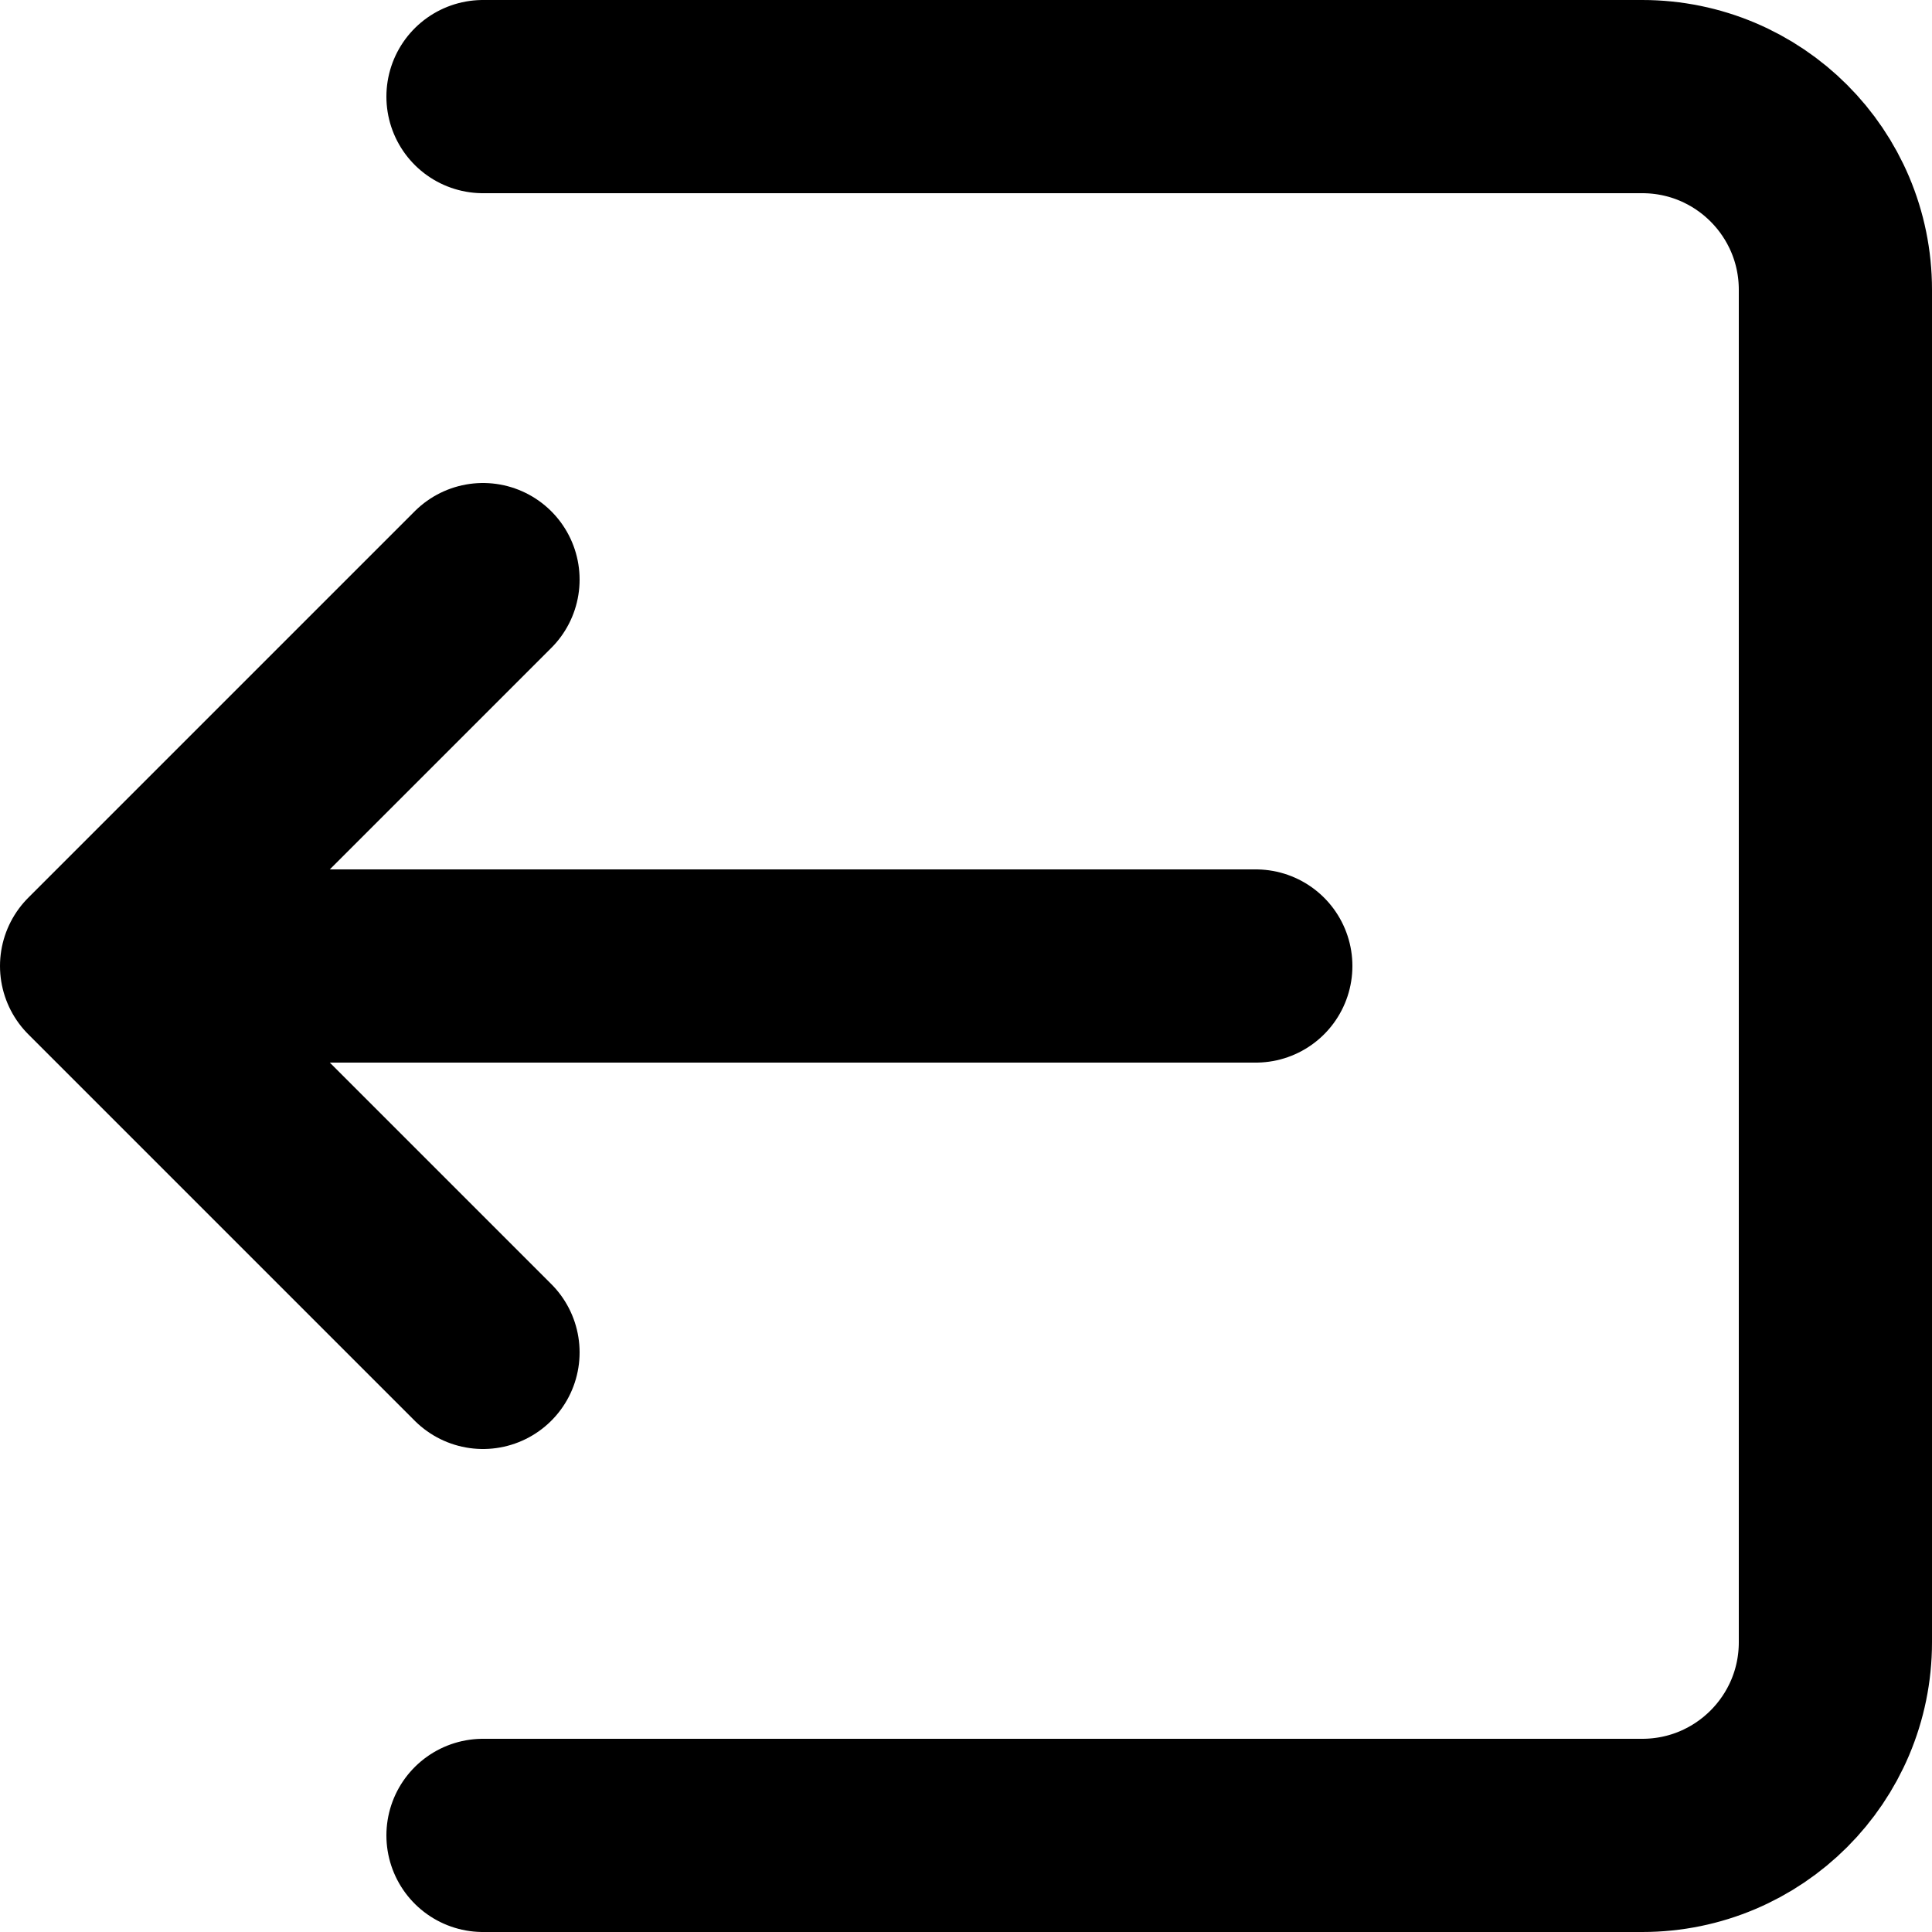 <svg viewBox="0 0 20 20" fill="none" xmlns="http://www.w3.org/2000/svg">
  <path d="M5 1L17 1C18.105 1 19 1.895 19 3L19 17C19 18.105 18.105 19 17 19L5 19" stroke="currentColor" stroke-width="2"
        stroke-linecap="round" stroke-linejoin="round"/>
  <path d="M1 10L13 10M1 10L5 14M1 10L5 6" stroke="currentColor" stroke-width="2" stroke-linecap="round" stroke-linejoin="round"/>
</svg>
